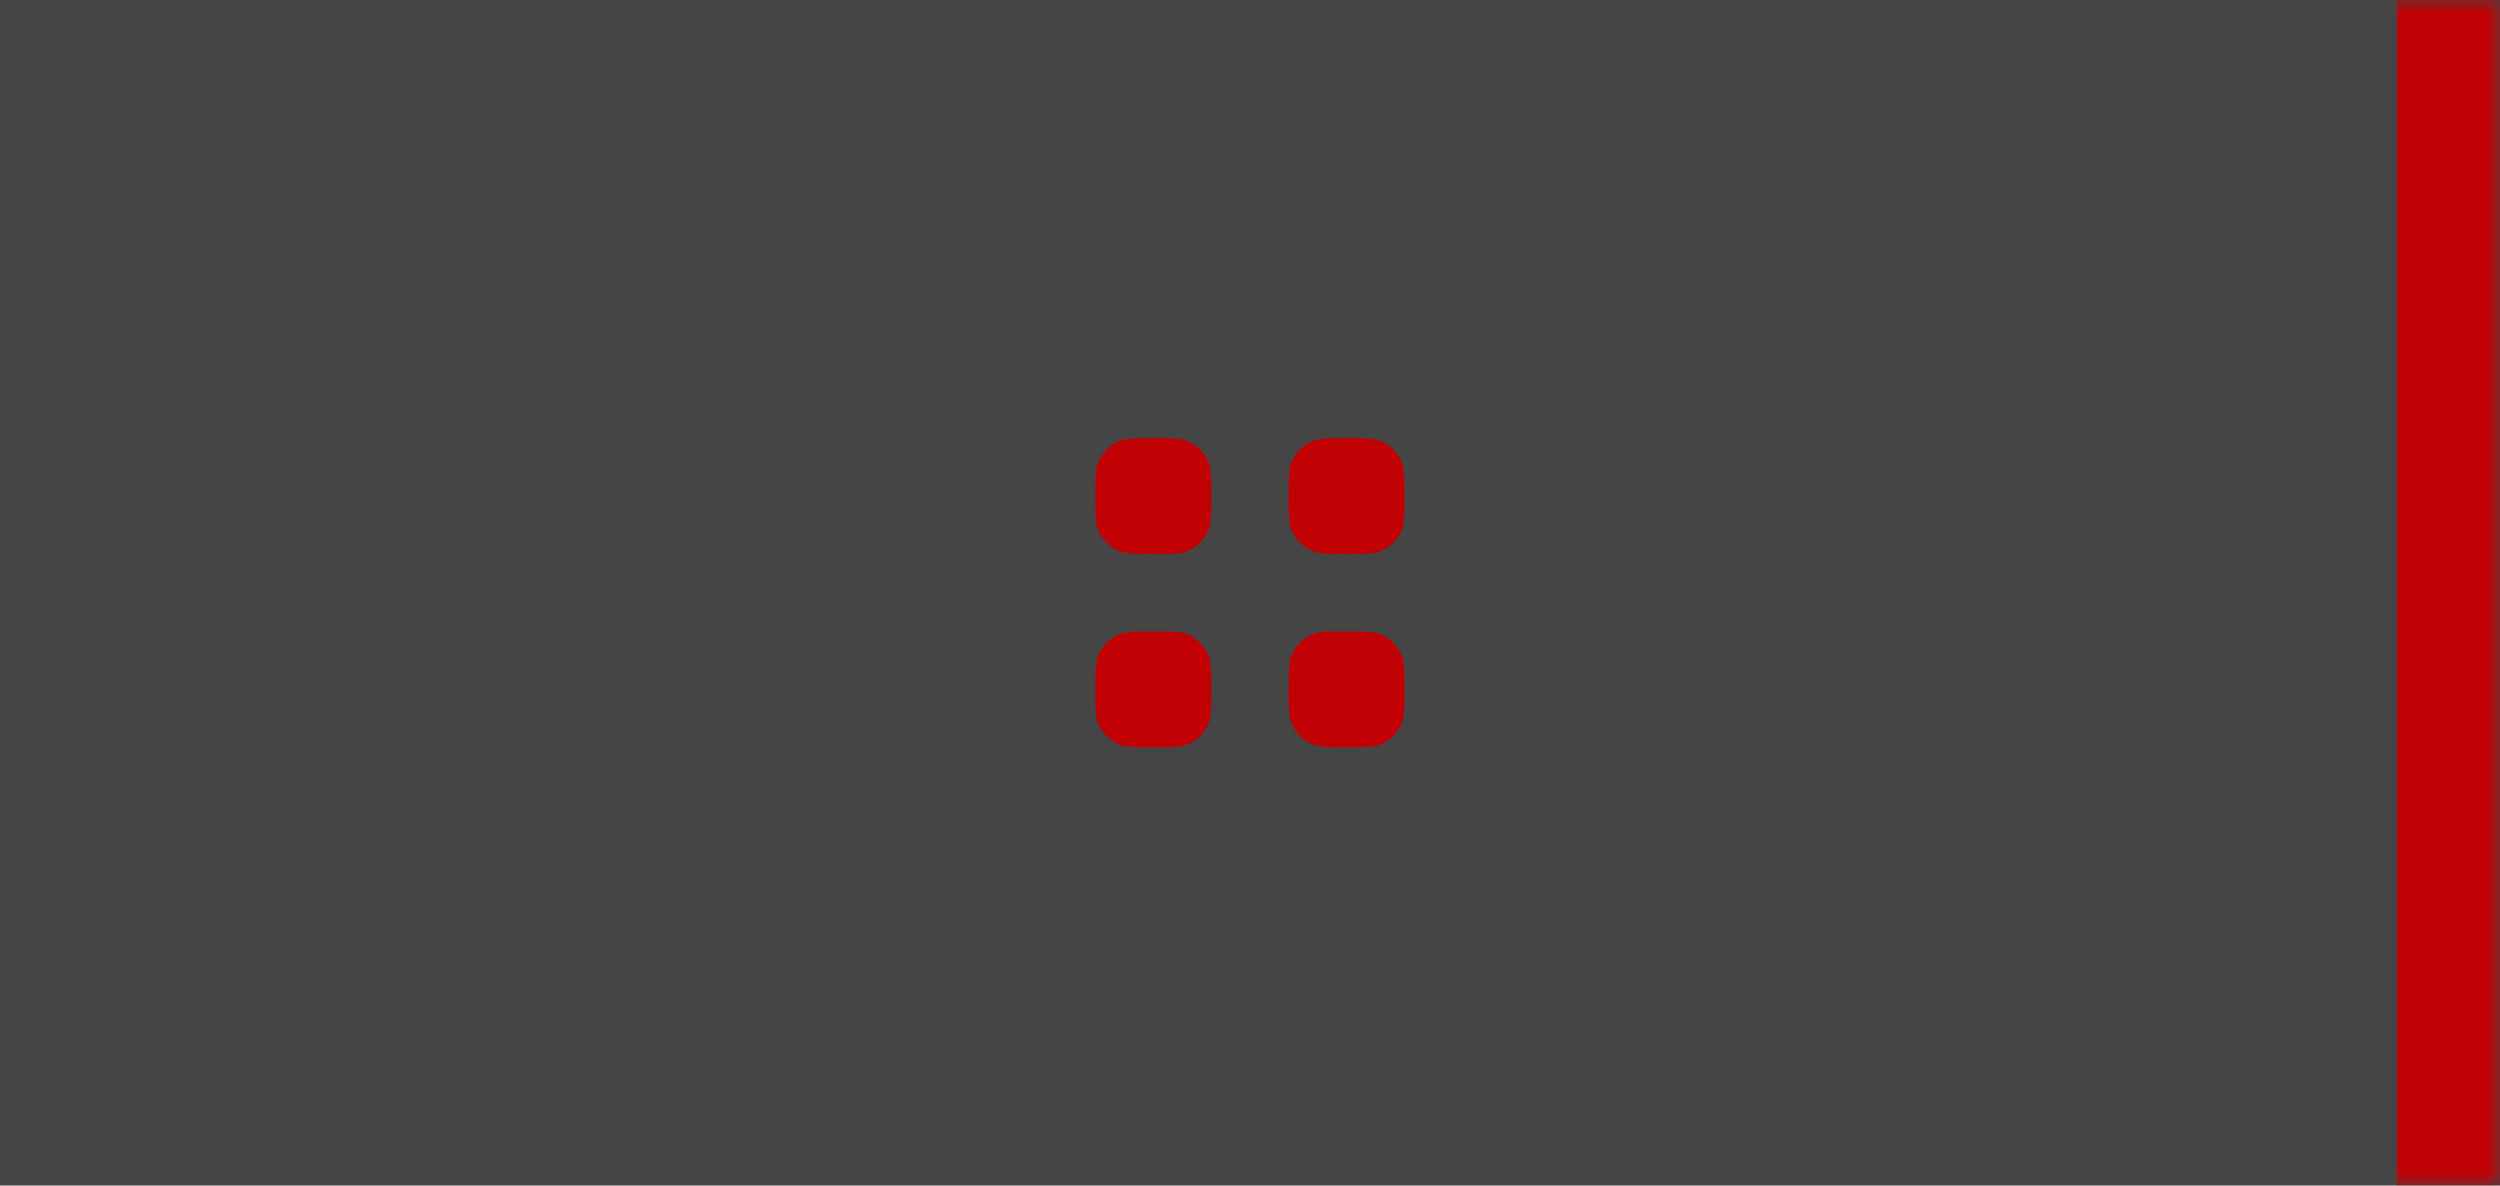 <svg width="97" height="46" viewBox="0 0 97 46" fill="none" xmlns="http://www.w3.org/2000/svg">
<rect x="0" y="0" width="97" height="46" fill="#333333" stroke="none"/>
<mask id="path-1-inside-1_948_24" fill="white">
<path d="M0 0H97V46H0V0Z"/>
</mask>
<path d="M0 0H97V46H0V0Z" fill="white" fill-opacity="0.09"/>
<path d="M93 0V46H101V0H93Z" fill="#C10104" mask="url(#path-1-inside-1_948_24)"/>
<path d="M42.5 19.25C42.5 18.551 42.5 18.202 42.614 17.926C42.766 17.558 43.058 17.266 43.426 17.114C43.702 17 44.051 17 44.75 17C45.449 17 45.798 17 46.074 17.114C46.442 17.266 46.734 17.558 46.886 17.926C47 18.202 47 18.551 47 19.25C47 19.949 47 20.298 46.886 20.574C46.734 20.942 46.442 21.234 46.074 21.386C45.798 21.5 45.449 21.5 44.75 21.5C44.051 21.5 43.702 21.5 43.426 21.386C43.058 21.234 42.766 20.942 42.614 20.574C42.5 20.298 42.5 19.949 42.5 19.25Z" fill="#C10104"/>
<path d="M50 19.25C50 18.551 50 18.202 50.114 17.926C50.266 17.558 50.558 17.266 50.926 17.114C51.202 17 51.551 17 52.25 17C52.949 17 53.298 17 53.574 17.114C53.942 17.266 54.234 17.558 54.386 17.926C54.5 18.202 54.5 18.551 54.5 19.25C54.5 19.949 54.5 20.298 54.386 20.574C54.234 20.942 53.942 21.234 53.574 21.386C53.298 21.5 52.949 21.5 52.25 21.5C51.551 21.5 51.202 21.5 50.926 21.386C50.558 21.234 50.266 20.942 50.114 20.574C50 20.298 50 19.949 50 19.25Z" fill="#C10104"/>
<path d="M42.5 26.75C42.5 26.051 42.5 25.702 42.614 25.426C42.766 25.058 43.058 24.766 43.426 24.614C43.702 24.5 44.051 24.5 44.75 24.5C45.449 24.5 45.798 24.5 46.074 24.614C46.442 24.766 46.734 25.058 46.886 25.426C47 25.702 47 26.051 47 26.75C47 27.449 47 27.798 46.886 28.074C46.734 28.442 46.442 28.734 46.074 28.886C45.798 29 45.449 29 44.75 29C44.051 29 43.702 29 43.426 28.886C43.058 28.734 42.766 28.442 42.614 28.074C42.5 27.798 42.5 27.449 42.5 26.75Z" fill="#C10104"/>
<path d="M50 26.75C50 26.051 50 25.702 50.114 25.426C50.266 25.058 50.558 24.766 50.926 24.614C51.202 24.5 51.551 24.5 52.25 24.5C52.949 24.5 53.298 24.5 53.574 24.614C53.942 24.766 54.234 25.058 54.386 25.426C54.5 25.702 54.5 26.051 54.5 26.75C54.5 27.449 54.5 27.798 54.386 28.074C54.234 28.442 53.942 28.734 53.574 28.886C53.298 29 52.949 29 52.25 29C51.551 29 51.202 29 50.926 28.886C50.558 28.734 50.266 28.442 50.114 28.074C50 27.798 50 27.449 50 26.75Z" fill="#C10104"/>
</svg>

